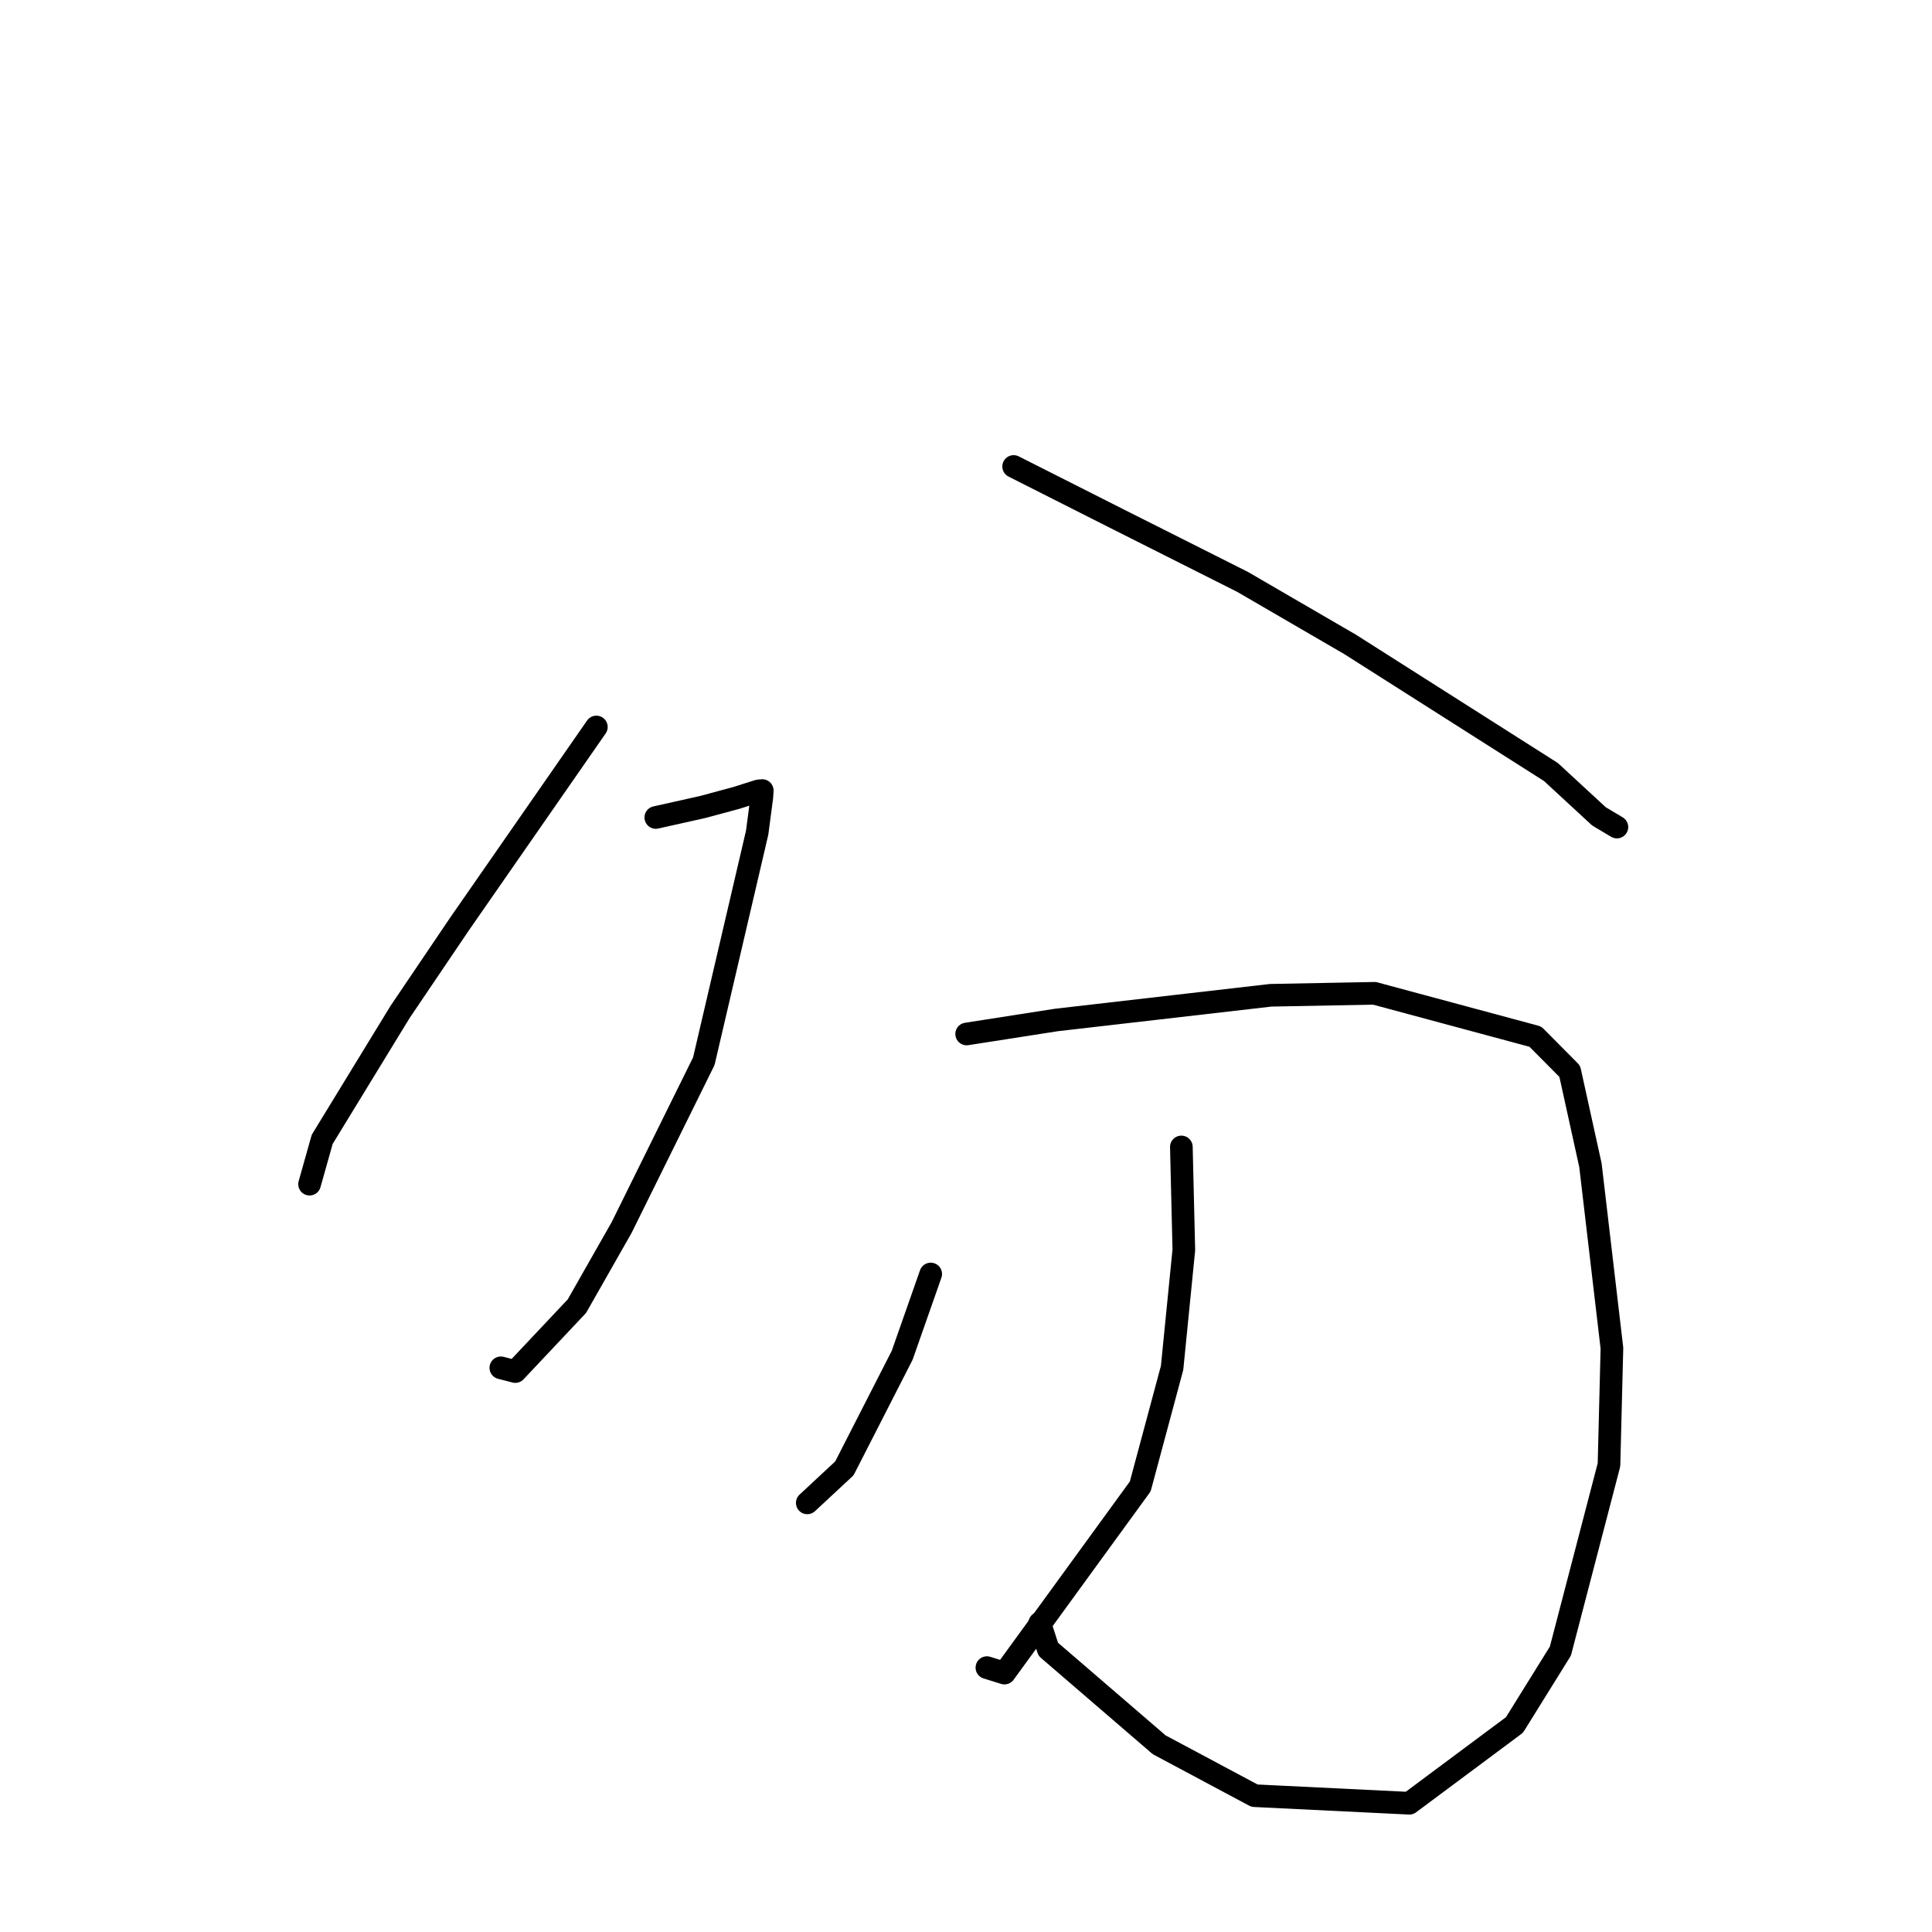 <?xml version="1.0" standalone="no"?>
    <svg width="256" height="256" xmlns="http://www.w3.org/2000/svg" version="1.1">
    <polyline stroke="black" stroke-width="3" stroke-linecap="round" fill="transparent" stroke-linejoin="round" points="79.022 96.329 60.918 122.394 53.017 134.081 42.694 150.967 41.171 156.369 41.019 156.909 " />
        <polyline stroke="black" stroke-width="3" stroke-linecap="round" fill="transparent" stroke-linejoin="round" points="134.313 61.811 148.307 68.882 164.639 77.1 178.908 85.393 205.512 102.301 211.868 108.171 214.029 109.46 214.223 109.575 214.248 109.59 " />
        <polyline stroke="black" stroke-width="3" stroke-linecap="round" fill="transparent" stroke-linejoin="round" points="86.895 108.321 93.126 106.928 97.574 105.728 100.494 104.801 101.004 104.751 100.945 105.647 100.327 110.333 93.26 140.615 82.368 162.655 76.442 173.074 68.28 181.738 66.485 181.274 66.363 181.243 " />
        <polyline stroke="black" stroke-width="3" stroke-linecap="round" fill="transparent" stroke-linejoin="round" points="128.087 137.007 139.967 135.154 168.378 131.879 182.121 131.618 203.444 137.359 208 141.95 210.742 154.4 213.589 178.64 213.2 194.091 206.76 218.778 200.678 228.563 186.741 238.939 166.231 237.938 153.604 231.198 138.898 218.537 137.771 215.069 " />
        <polyline stroke="black" stroke-width="3" stroke-linecap="round" fill="transparent" stroke-linejoin="round" points="123.324 168.812 119.538 179.594 111.885 194.567 107.32 198.813 106.969 199.14 " />
        <polyline stroke="black" stroke-width="3" stroke-linecap="round" fill="transparent" stroke-linejoin="round" points="156.537 151.977 156.864 165.616 155.309 181.249 151.088 196.961 133.098 221.692 130.77 220.969 " />
        </svg>